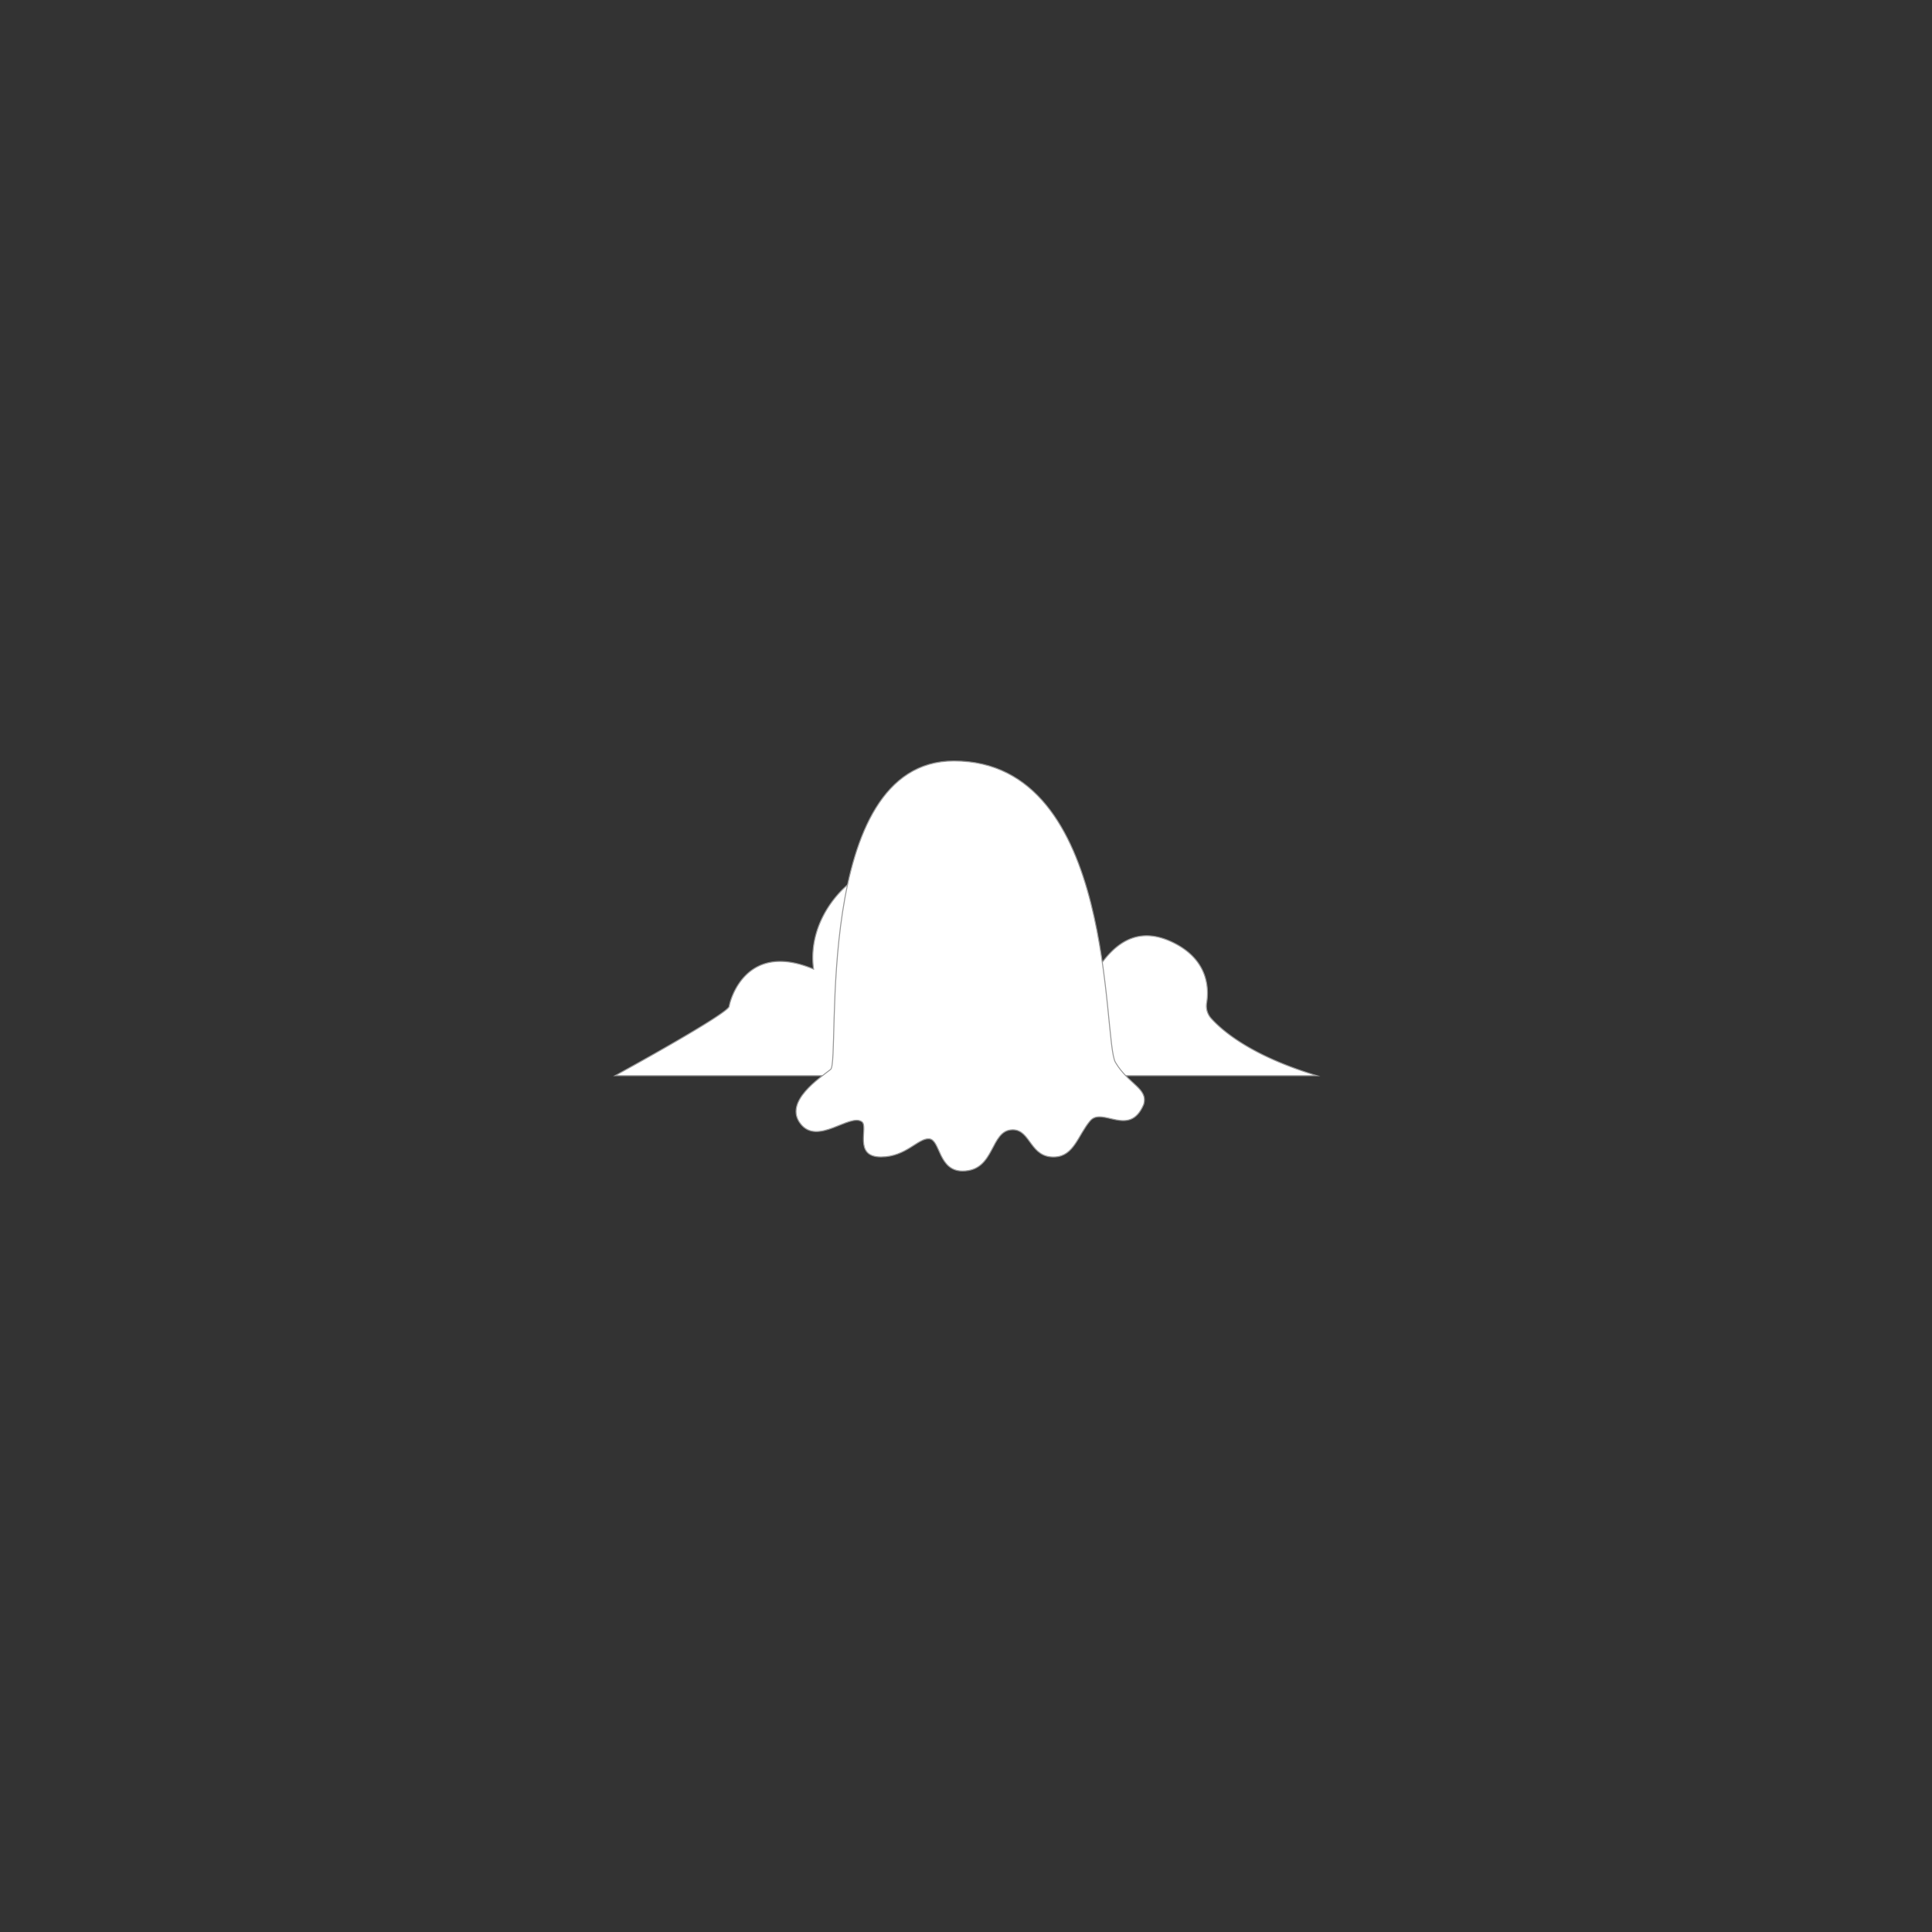 <svg id="morph" xmlns="http://www.w3.org/2000/svg" viewBox="0 0 1920 1920">
  <rect x="0" y="0" width="1920" height="1920" fill="#333333" stroke="none"/>
  <path id="nuage" d="M611.22,1069s112.31-61.4,113.44-68.9,17.39-65,83.85-37c-7.17-52.16,36.22-95.54,65.49-100.66,64.91-11.34,115.9,24.39,122.86,81.15,29.3-23.44,65.89-.76,65.89-.76s17.83,8,22.83,28.17c12.91-20.68,36.49-56.89,81.88-33.49,34,17.5,33.9,46,31.72,59.25a18.47,18.47,0,0,0,4.51,15.34c11.32,12.61,40.33,37.41,105.09,56.9Z" style="fill: #fff;stroke: #999;stroke-miterlimit: 10"/>
  <path id="fantome" d="M948,756.25c162,0,147.5,277.5,160.5,299.5s33,26,28,42c-14,33-41,2-53,16s-16,35-35,36c-25,1.31-24-27-42-27-23,0-17,41-50,41-24,0-22-31-33-32s-23,18-48,18c-28,0-12-30-19-35-12-8.58-44,24-61,2s19.85-45.88,30-54S806,756.25,948,756.25Z" style="fill: #fff;stroke: #999;stroke-miterlimit: 10"/>
</svg>
